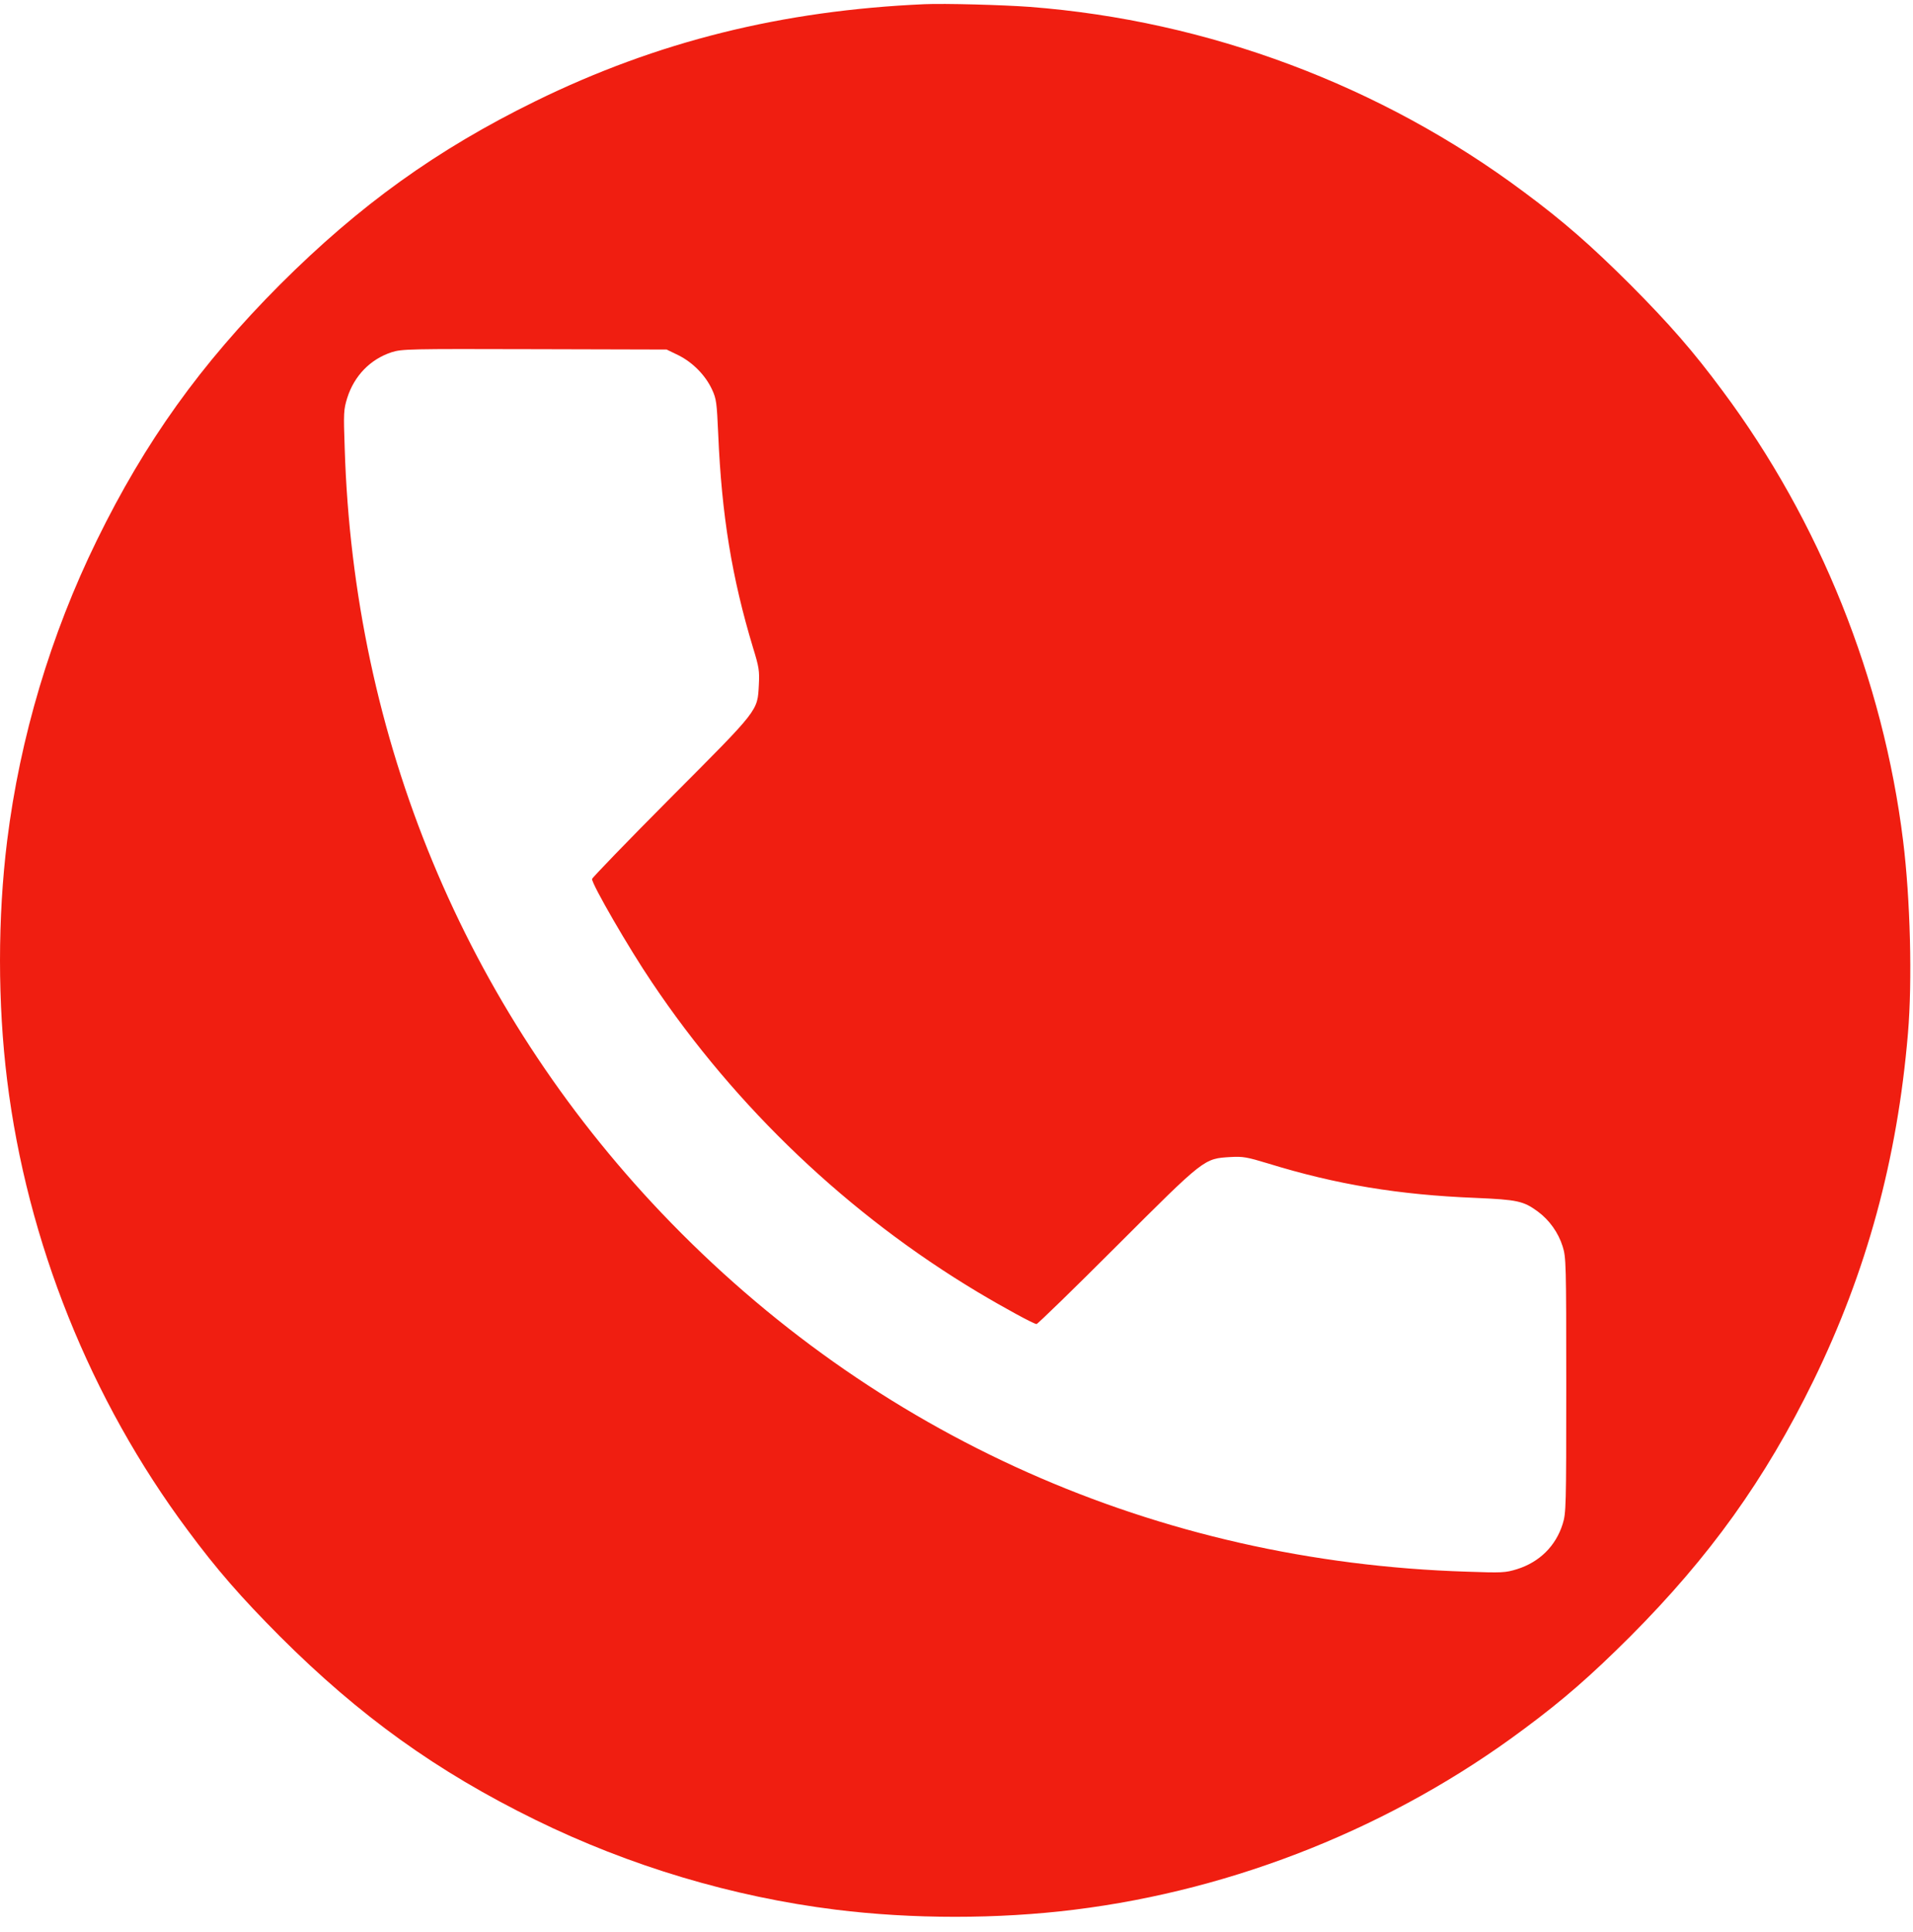 <svg width="100" height="101" viewBox="0 0 100 101" fill="none" xmlns="http://www.w3.org/2000/svg">
<path d="M48.331 0.219C40.87 0.548 34.34 2.176 27.988 5.29C22.83 7.821 18.799 10.719 14.637 14.877C10.484 19.045 7.59 23.081 5.062 28.246C2.647 33.176 1.041 38.576 0.373 43.957C-0.124 47.975 -0.124 52.453 0.373 56.47C1.416 64.909 4.724 73.169 9.807 79.99C11.339 82.06 12.579 83.481 14.637 85.55C18.799 89.709 22.83 92.606 27.988 95.137C32.912 97.555 38.305 99.164 43.68 99.832C47.692 100.331 52.164 100.331 56.176 99.832C64.605 98.788 72.854 95.476 79.666 90.386C81.734 88.853 83.152 87.611 85.219 85.55C89.373 81.383 92.266 77.347 94.794 72.182C97.575 66.49 99.182 60.6 99.736 54.024C99.971 51.277 99.859 46.987 99.483 43.957C98.44 35.518 95.132 27.258 90.049 20.437C88.517 18.367 87.277 16.947 85.219 14.877C83.152 12.817 81.734 11.575 79.666 10.041C72.197 4.462 63.139 1.075 53.827 0.36C52.427 0.257 49.374 0.172 48.331 0.219ZM35.468 18.574C36.219 18.951 36.877 19.619 37.225 20.371C37.45 20.86 37.469 21.049 37.544 22.695C37.723 26.929 38.258 30.203 39.367 33.872C39.677 34.879 39.705 35.067 39.668 35.8C39.593 37.184 39.705 37.042 35.064 41.699C32.799 43.976 30.948 45.895 30.948 45.952C30.948 46.243 32.874 49.574 34.077 51.352C38.474 57.91 44.366 63.507 51.103 67.543C52.474 68.362 54.044 69.218 54.184 69.218C54.241 69.218 56.139 67.374 58.385 65.126C62.989 60.525 62.932 60.572 64.323 60.487C64.971 60.45 65.178 60.487 66.296 60.826C69.866 61.927 73.127 62.463 77.129 62.623C79.309 62.717 79.638 62.783 80.39 63.338C80.991 63.78 81.461 64.439 81.687 65.163C81.865 65.737 81.874 66.01 81.874 72.417C81.874 78.824 81.865 79.097 81.687 79.67C81.329 80.818 80.475 81.665 79.3 82.032C78.689 82.22 78.529 82.229 76.669 82.163C60.461 81.656 45.681 75.07 34.584 63.413C24.286 52.584 18.489 38.604 18.019 23.438C17.953 21.576 17.963 21.416 18.151 20.804C18.517 19.647 19.353 18.781 20.472 18.414C21.017 18.245 21.308 18.236 27.941 18.255L34.847 18.273L35.468 18.574Z" fill="#F01E11"/>
</svg>
